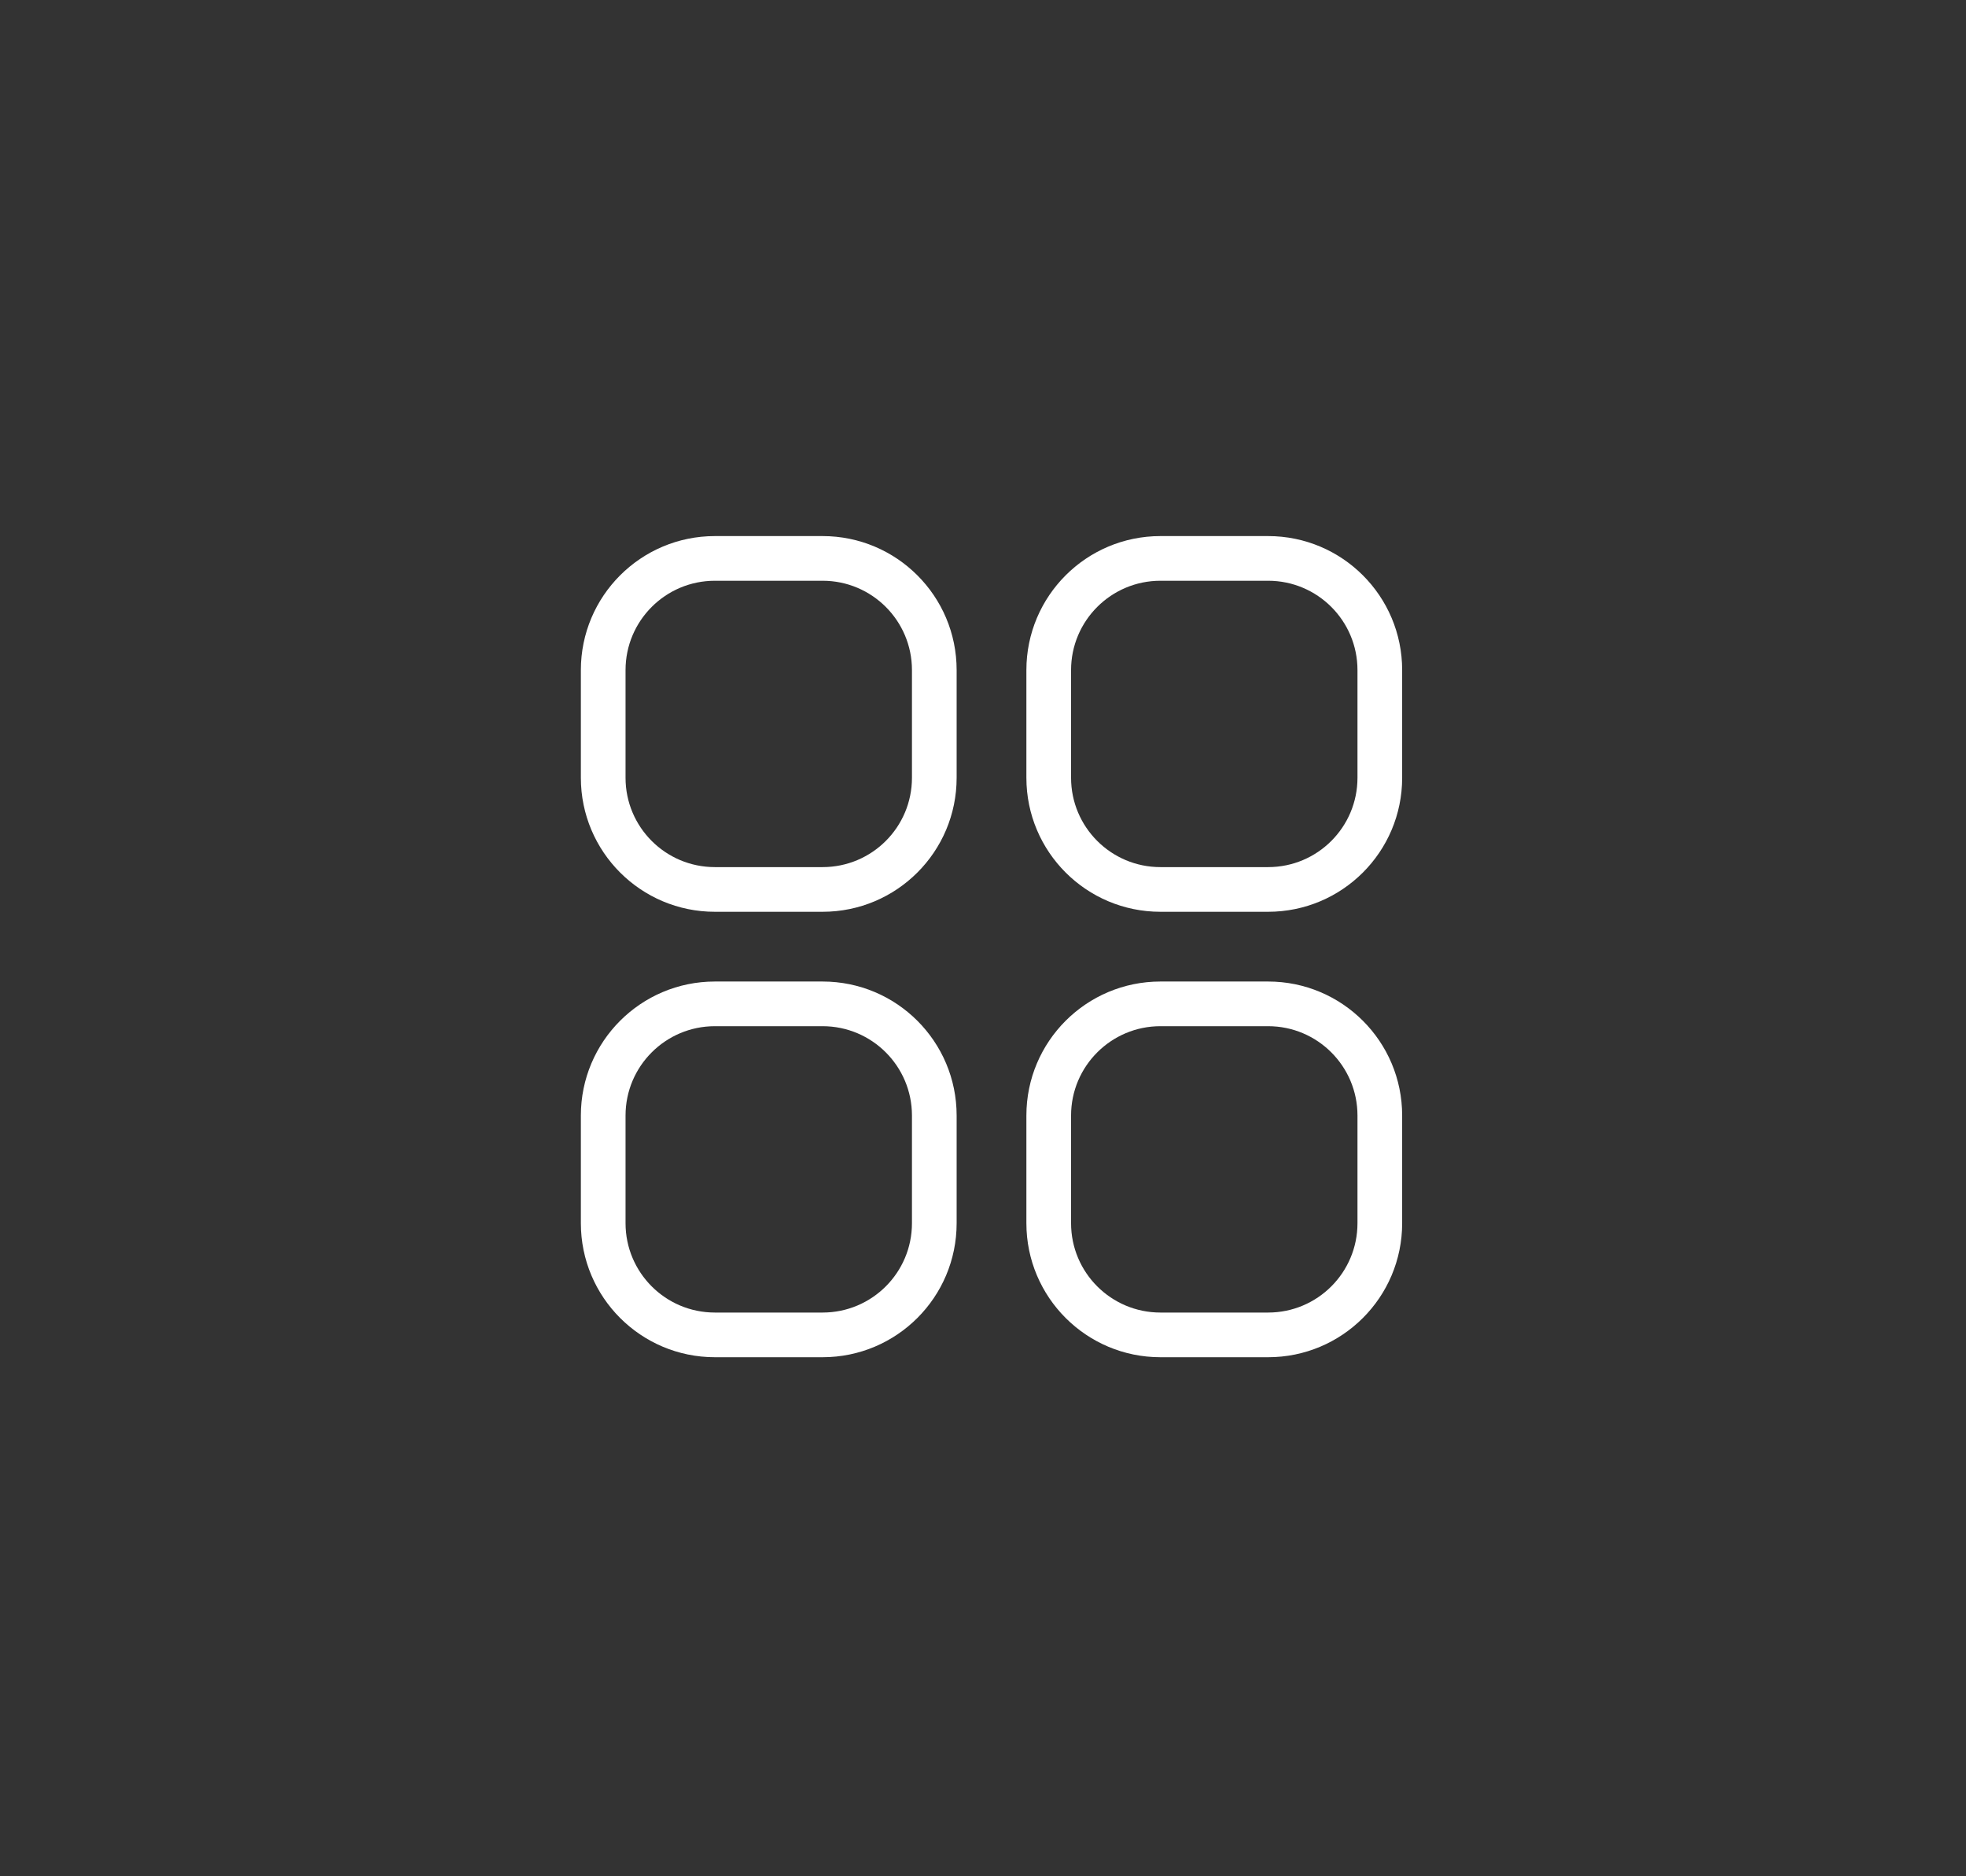 <svg width="44" height="42" viewBox="0 0 44 42" fill="none" xmlns="http://www.w3.org/2000/svg">
<rect x="0" y="0" width="44" height="42" fill="#333333" stroke="none"/>
<path fill-rule="evenodd" clip-rule="evenodd" d="M18.41 12H16C14.343 12 13 13.343 13 15V17.41C13 19.067 14.343 20.41 16 20.41H18.41C20.067 20.41 21.41 19.067 21.41 17.41V15C21.41 13.343 20.067 12 18.41 12ZM14 15C14 13.895 14.895 13 16 13H18.41C19.515 13 20.41 13.895 20.41 15V17.41C20.41 18.515 19.515 19.41 18.41 19.41H16C14.895 19.41 14 18.515 14 17.41V15ZM18.41 21.971H16C14.343 21.971 13 23.314 13 24.971V27.381C13 29.038 14.343 30.381 16 30.381H18.41C20.067 30.381 21.41 29.038 21.41 27.381V24.971C21.41 23.314 20.067 21.971 18.41 21.971ZM14 24.971C14 23.867 14.895 22.971 16 22.971H18.41C19.515 22.971 20.41 23.867 20.41 24.971V27.381C20.41 28.486 19.515 29.381 18.41 29.381H16C14.895 29.381 14 28.486 14 27.381V24.971ZM25.971 12H28.381C30.038 12 31.381 13.343 31.381 15V17.41C31.381 19.067 30.038 20.41 28.381 20.41H25.971C24.314 20.41 22.971 19.067 22.971 17.41V15C22.971 13.343 24.314 12 25.971 12ZM25.971 13C24.867 13 23.971 13.895 23.971 15V17.41C23.971 18.515 24.867 19.41 25.971 19.41H28.381C29.486 19.41 30.381 18.515 30.381 17.41V15C30.381 13.895 29.486 13 28.381 13H25.971ZM28.381 21.971H25.971C24.314 21.971 22.971 23.314 22.971 24.971V27.381C22.971 29.038 24.314 30.381 25.971 30.381H28.381C30.038 30.381 31.381 29.038 31.381 27.381V24.971C31.381 23.314 30.038 21.971 28.381 21.971ZM23.971 24.971C23.971 23.867 24.867 22.971 25.971 22.971H28.381C29.486 22.971 30.381 23.867 30.381 24.971V27.381C30.381 28.486 29.486 29.381 28.381 29.381H25.971C24.867 29.381 23.971 28.486 23.971 27.381V24.971Z" fill="white"/>
</svg>

